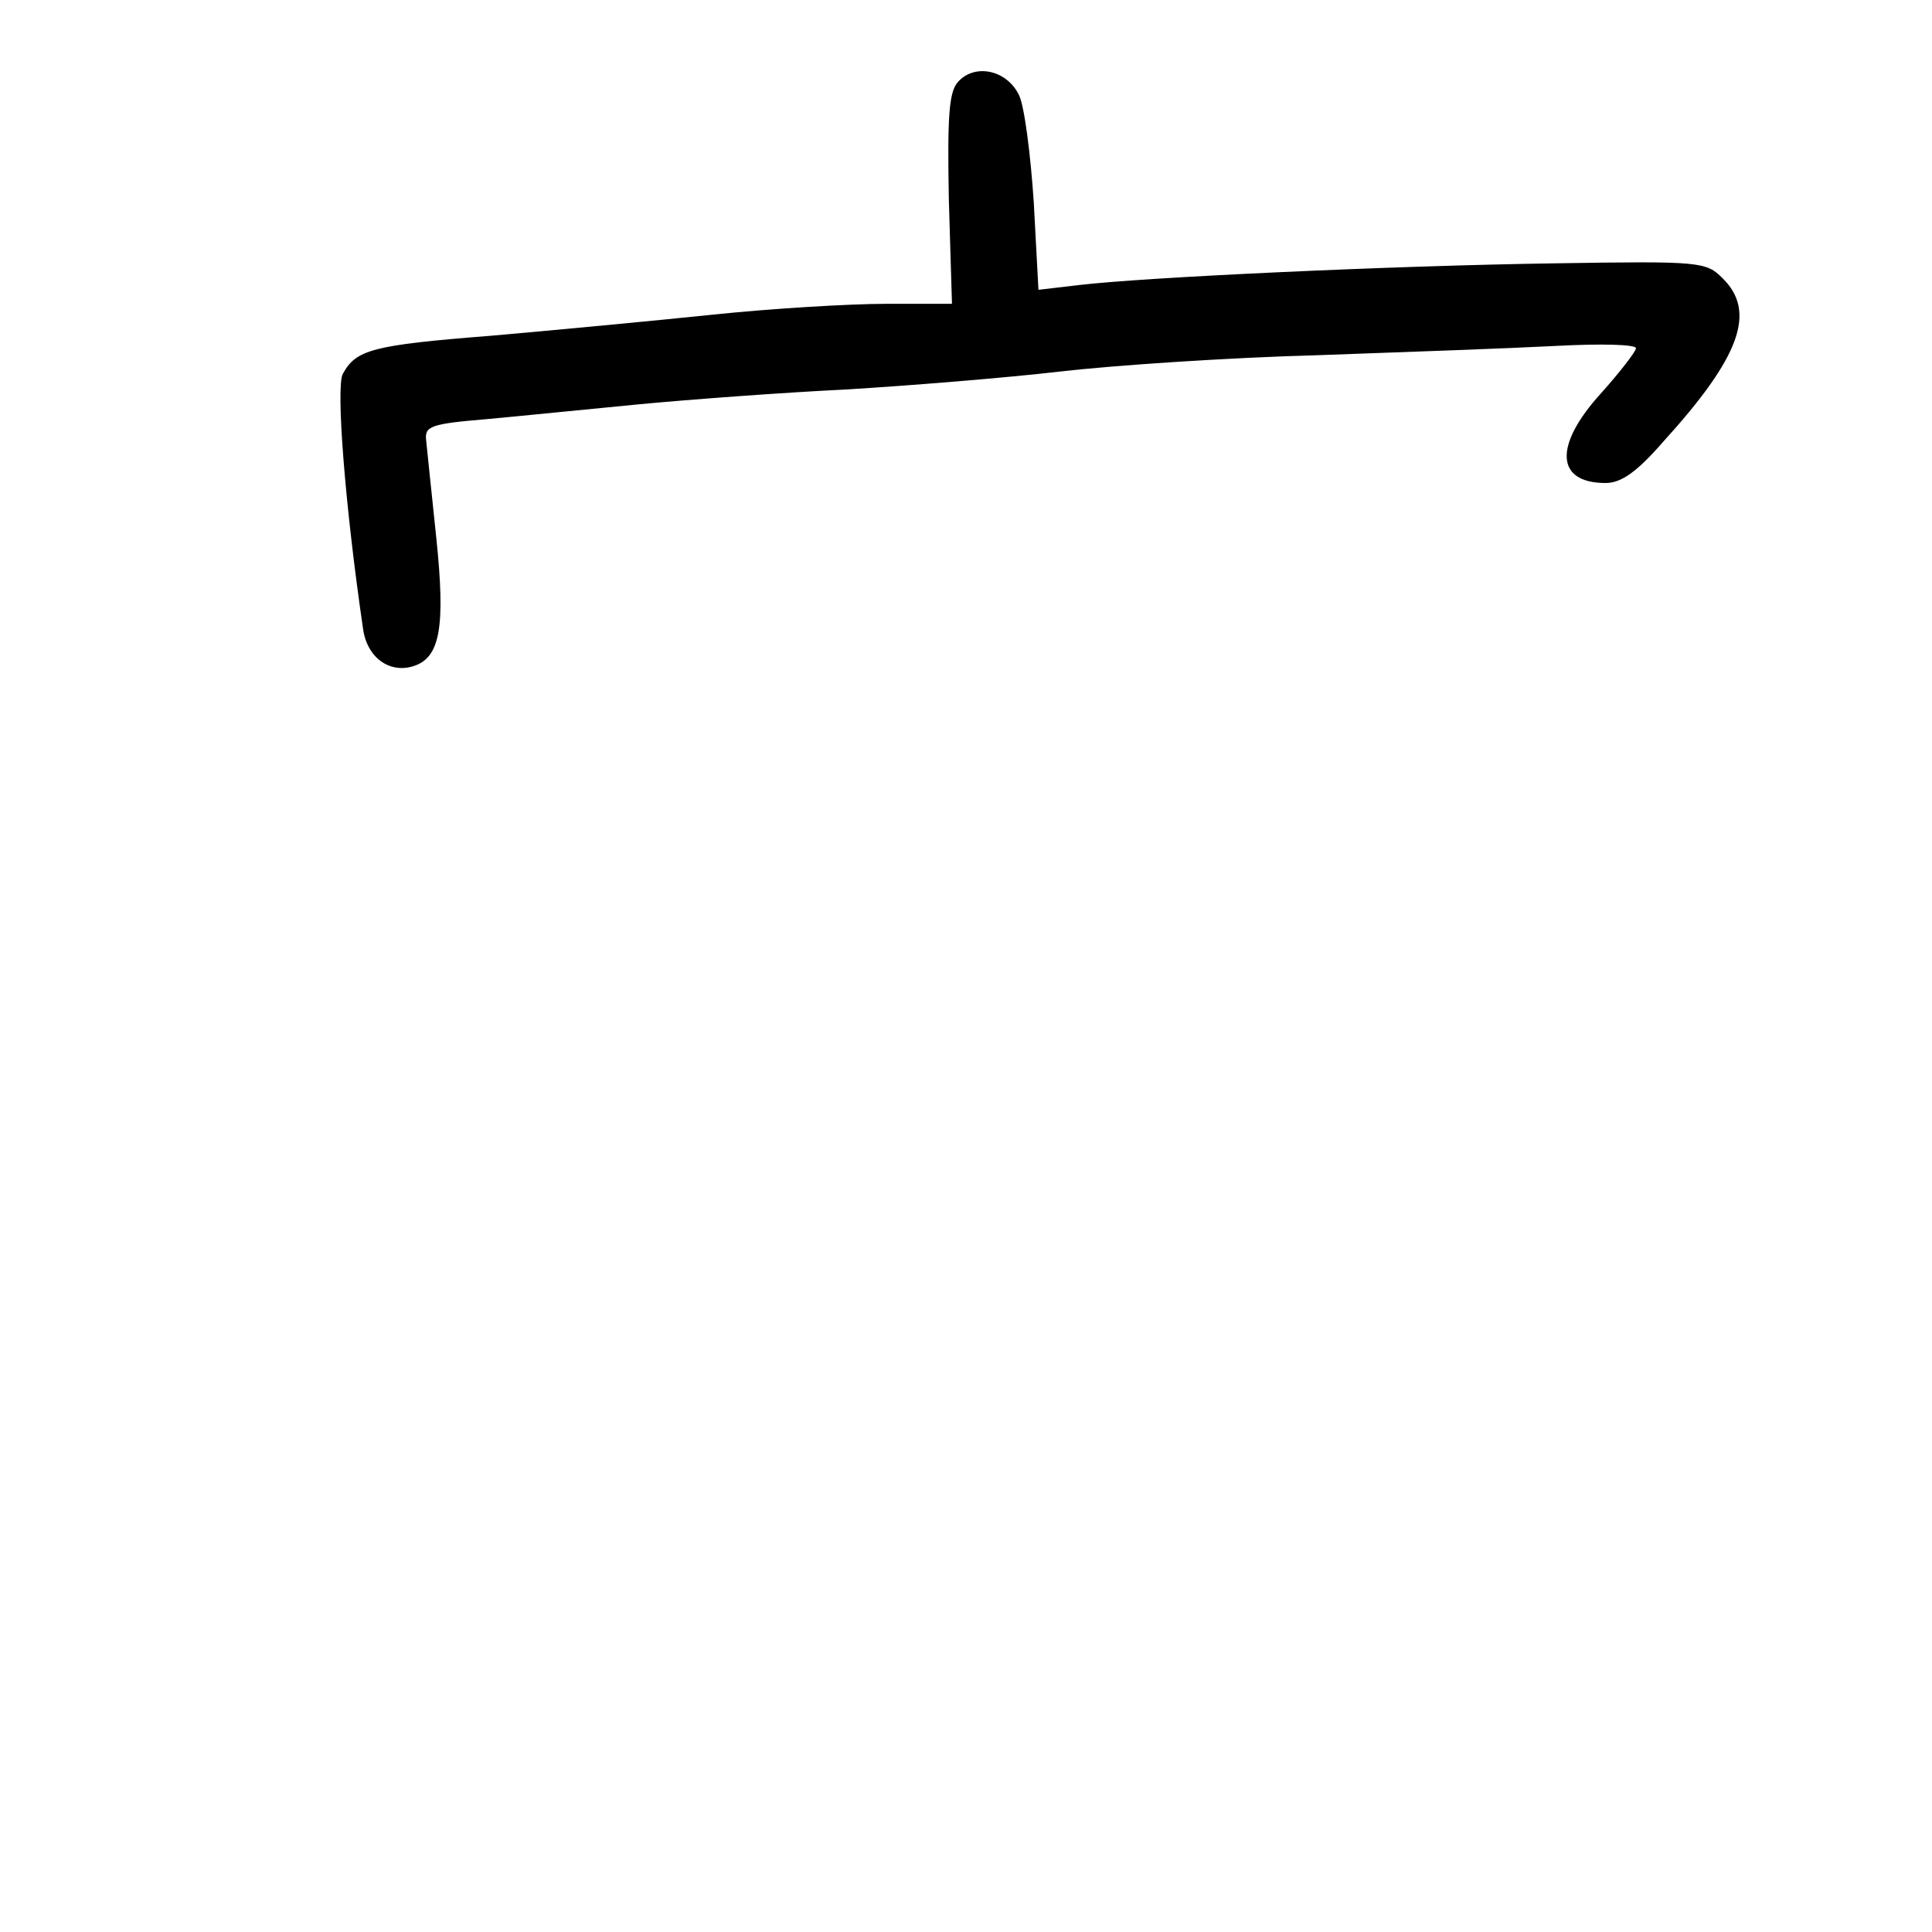 <?xml version="1.0" standalone="no"?>
<!DOCTYPE svg PUBLIC "-//W3C//DTD SVG 20010904//EN"
 "http://www.w3.org/TR/2001/REC-SVG-20010904/DTD/svg10.dtd">
<svg version="1.0" xmlns="http://www.w3.org/2000/svg"
 width="248pt" height="248pt" viewBox="0 0 248 248"
 preserveAspectRatio="xMidYMid meet">
<g transform="translate(0,248) scale(0.1,-0.1)"
fill="#000000" stroke="none">
<path d="M1229 2374 c-11 -13 -13 -46 -11 -151 l4 -133 -85 0 c-46 0 -147 -6
-223 -14 -77 -8 -204 -20 -284 -27 -153 -12 -173 -18 -190 -49 -9 -17 3 -170
26 -327 5 -37 34 -58 65 -48 34 11 41 50 29 165 -6 58 -12 114 -13 125 -2 18
6 21 78 27 44 4 132 13 195 19 63 6 183 15 265 19 83 5 206 15 275 23 69 8
217 18 330 21 113 4 251 9 308 12 56 3 102 2 102 -3 0 -4 -20 -30 -45 -58 -61
-67 -58 -115 6 -115 20 0 40 14 74 53 99 109 120 167 76 210 -21 21 -28 22
-214 19 -209 -3 -531 -18 -613 -28 l-51 -6 -6 112 c-4 61 -12 124 -19 138 -16
33 -58 41 -79 16z"/>
</g>
</svg>
